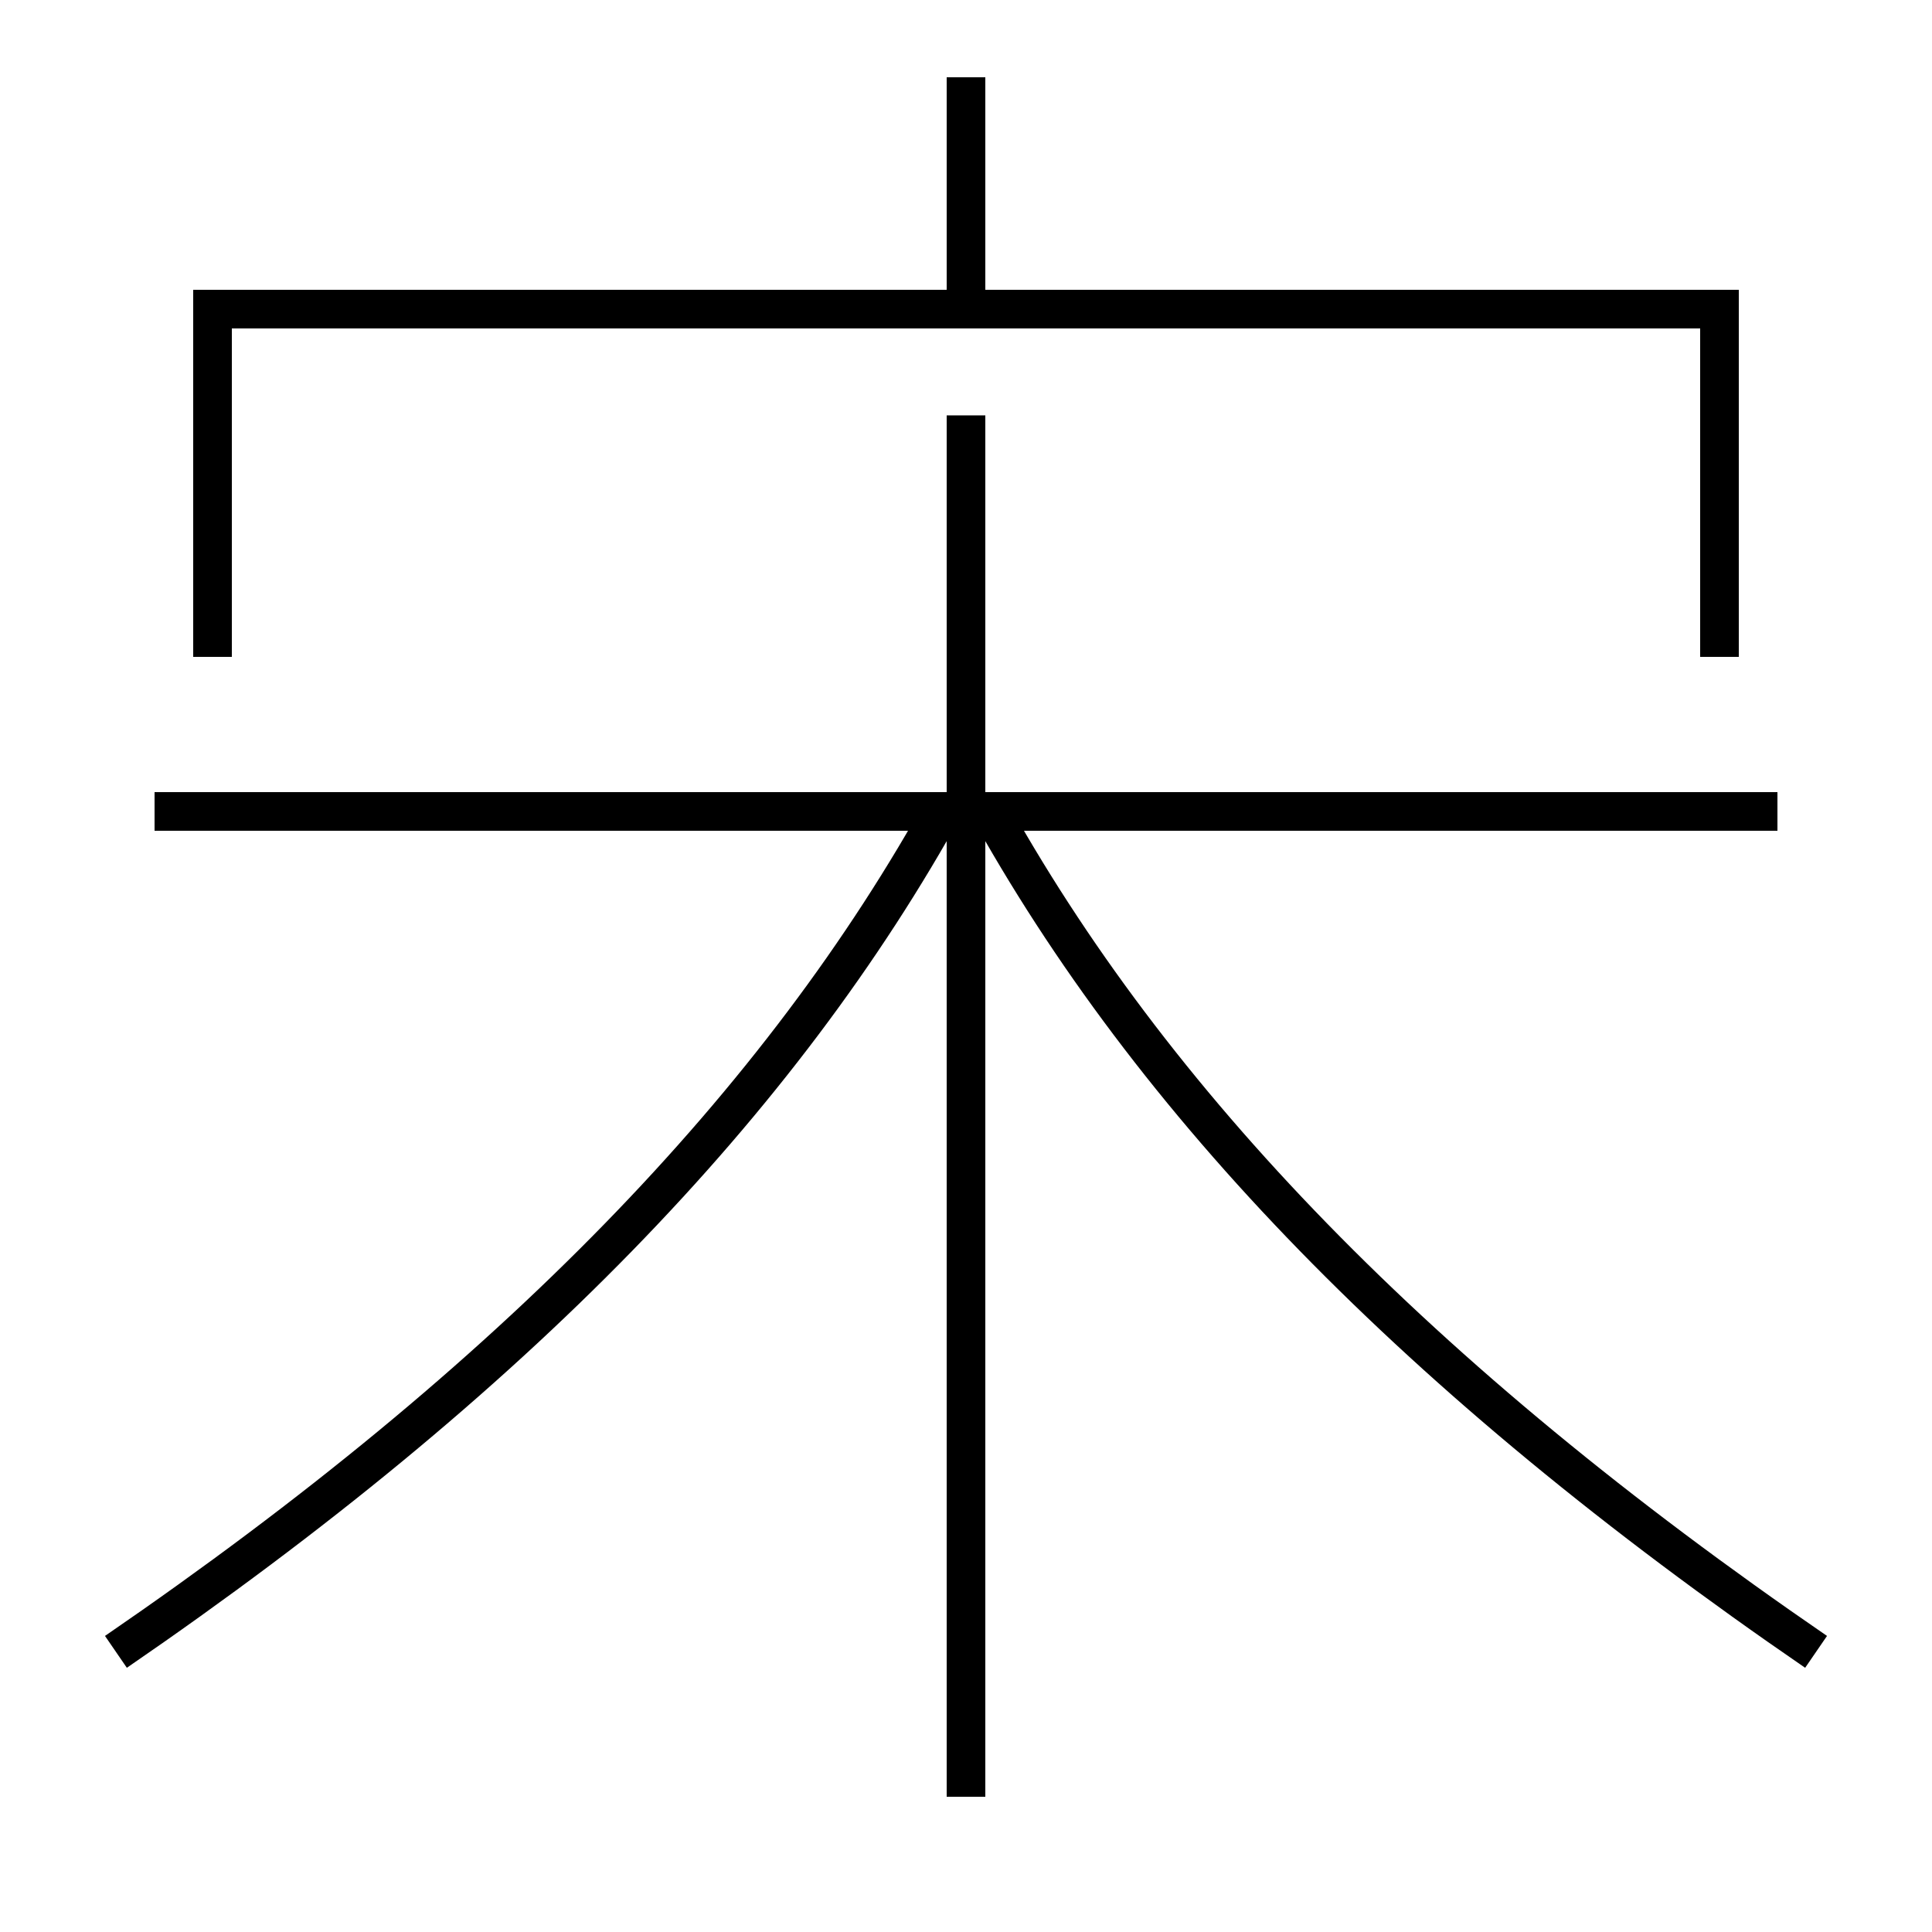 <?xml version='1.0' encoding='utf-8'?>
<svg xmlns="http://www.w3.org/2000/svg" height="100px" version="1.0" viewBox="0 0 100 100" width="100px" x="0px" y="0px">
<line fill="none" stroke="#000000" stroke-width="2" x1="50" x2="50" y1="93" y2="21.5" /><line fill="none" stroke="#000000" stroke-width="2" x1="92" x2="8" y1="42" y2="42" /><line fill="none" stroke="#000000" stroke-width="2" x1="50" x2="50" y1="16" y2="4" /><polyline fill="none" points="89,34 89,16 11,16 11,34" stroke="#000000" stroke-width="2" /><path d="M6,85.5 c20.602,-14.134 34.423,-28.418 43,-44" fill="none" stroke="#000000" stroke-width="2" /><path d="M94,85.5 c-20.602,-14.134 -34.423,-28.418 -43,-44" fill="none" stroke="#000000" stroke-width="2" /></svg>
